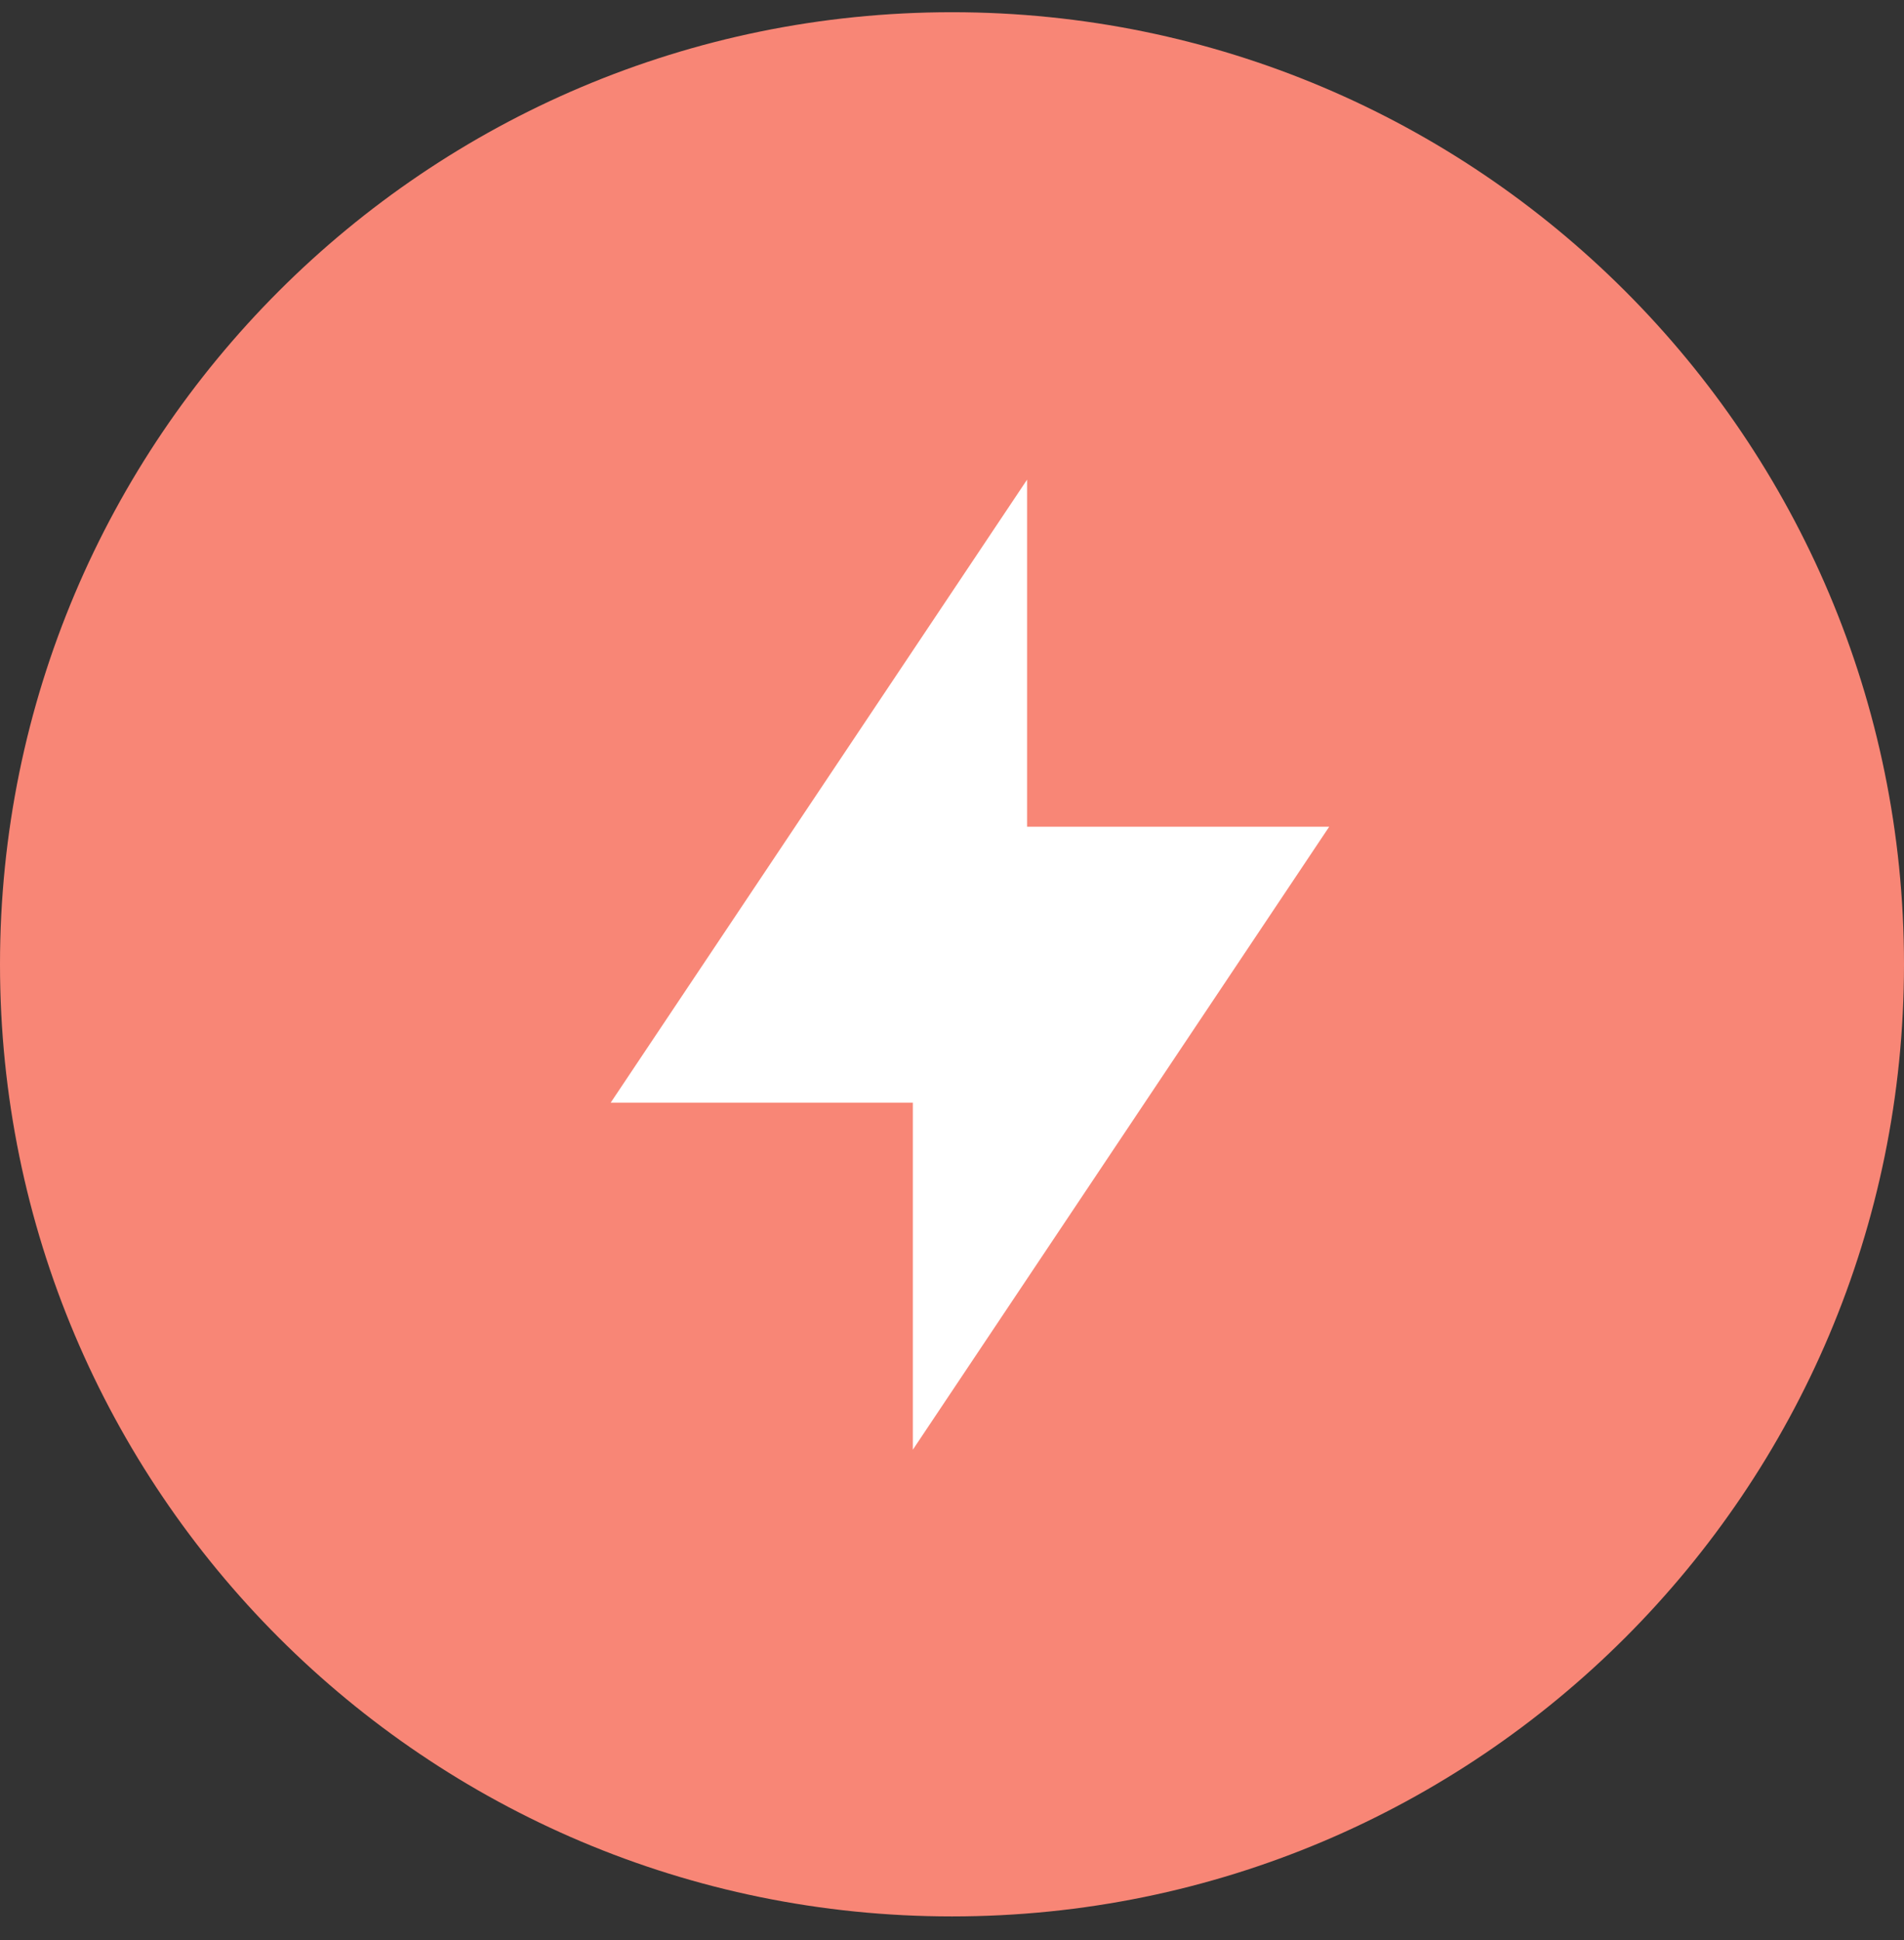 <svg version="1.2" baseProfile="tiny-ps" xmlns="http://www.w3.org/2000/svg" viewBox="0 0 53 54" width="53" height="54">
	<rect x="0" y="0" width="53" height="54" fill="#333333" stroke="none"/>
	<title>CONTENT</title>
	<style>
		tspan { white-space:pre }
		.shp0 { fill: #f88676 } 
		.shp1 { fill: #ffffff } 
	</style>
	<g id="CONTENT">
		<g id="1">
			<g id="pop-up 2">
				<g id="icon">
					<path id="Ellipse 2" class="shp0" d="M26.5 0.34C41.14 0.34 53 12.21 53 26.84C53 41.48 41.14 53.34 26.5 53.34C11.86 53.34 0 41.48 0 26.84C0 12.21 11.86 0.34 26.5 0.34Z" />
					<path id="Rectangle 4" class="shp1" d="M28.59 13.35L28.59 30.69L17 30.69L28.59 13.35Z" />
					<path id="Rectangle 4 copy" class="shp1" d="M25.41 40.35L25.41 23.01L37 23.01L25.41 40.35Z" />
				</g>
			</g>
		</g>
	</g>
</svg>